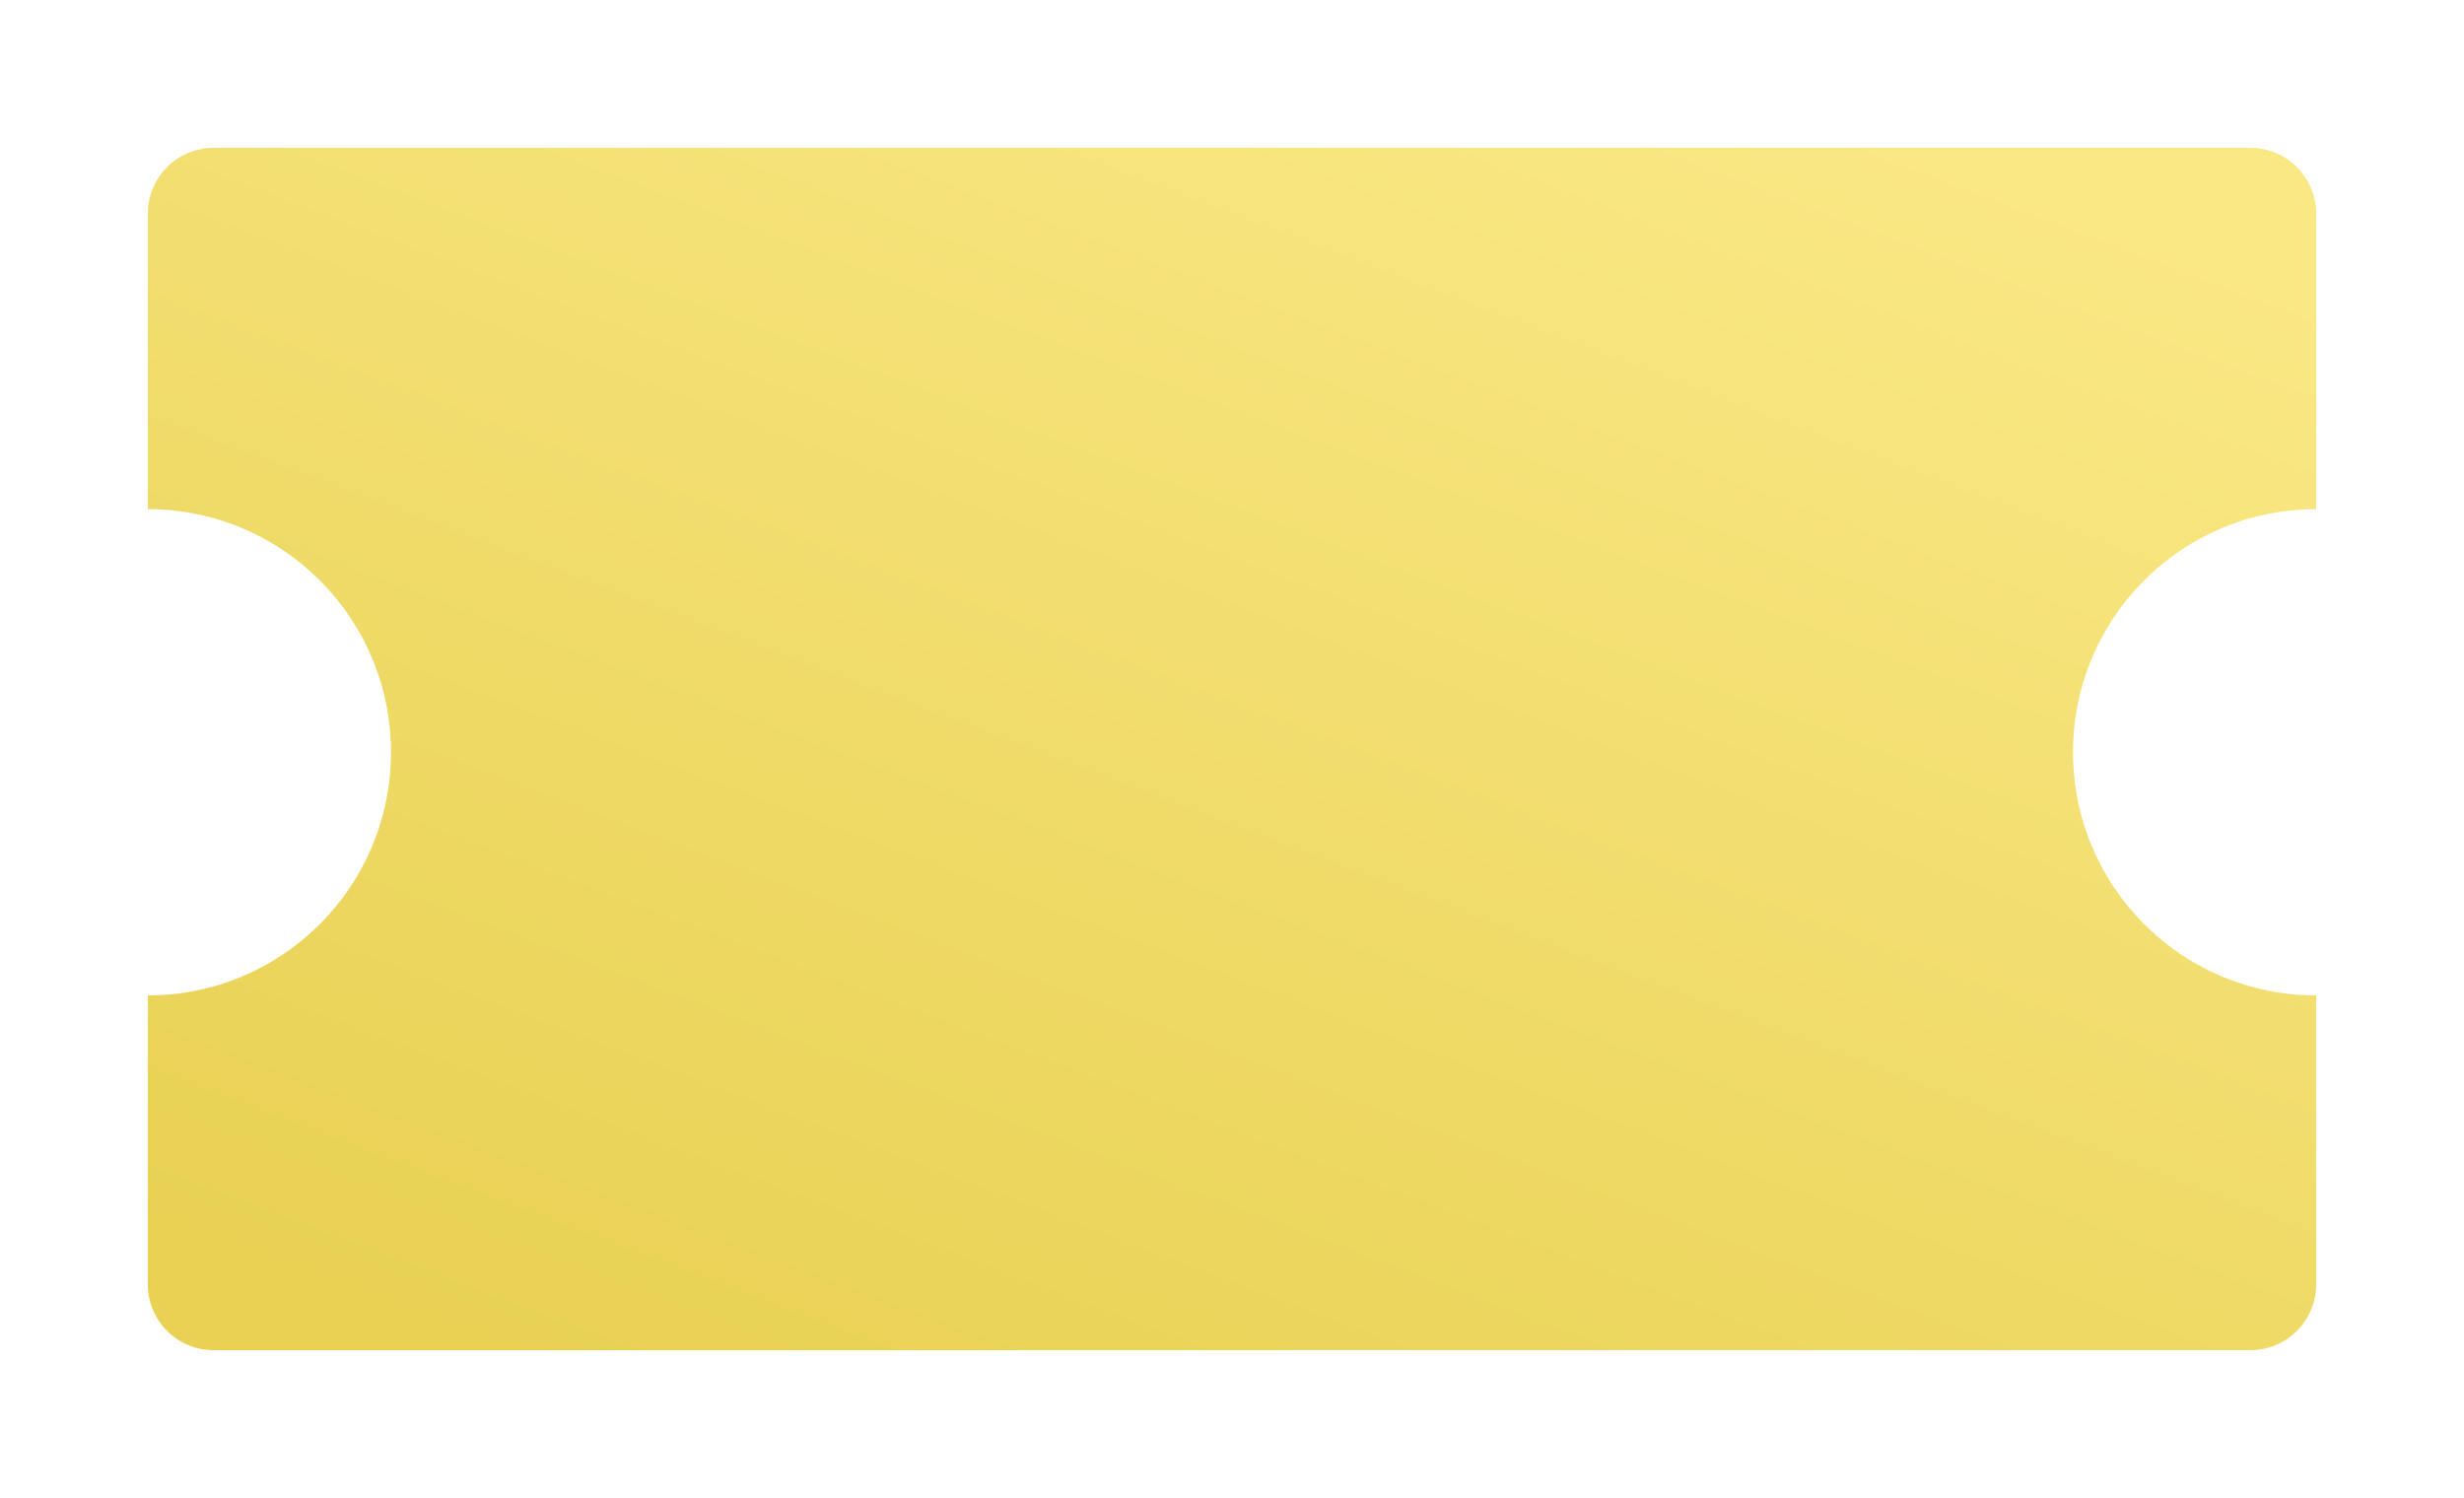 <svg xmlns="http://www.w3.org/2000/svg" xmlns:xlink="http://www.w3.org/1999/xlink" width="375" height="228" viewBox="0 0 375 228">
  <defs>
    <linearGradient id="linear-gradient" x1="0.84" x2="0.16" y2="1" gradientUnits="objectBoundingBox">
      <stop offset="0" stop-color="#fae885"/>
      <stop offset="1" stop-color="#e8d153"/>
    </linearGradient>
    <filter id="Coupon" x="0" y="0" width="375" height="228" filterUnits="userSpaceOnUse">
      <feOffset input="SourceAlpha"/>
      <feGaussianBlur stdDeviation="7.5" result="blur"/>
      <feFlood flood-opacity="0.161"/>
      <feComposite operator="in" in2="blur"/>
      <feComposite in="SourceGraphic"/>
    </filter>
  </defs>
  <g transform="matrix(1, 0, 0, 1, 0, 0)" filter="url(#Coupon)">
    <path id="Coupon-2" data-name="Coupon" d="M-1981-14584h-310a10.01,10.01,0,0,1-10-10v-44h.009a36.748,36.748,0,0,0,14.393-2.907,36.874,36.874,0,0,0,11.76-7.929,36.888,36.888,0,0,0,7.928-11.76A36.766,36.766,0,0,0-2264-14675a36.78,36.78,0,0,0-2.907-14.4,36.853,36.853,0,0,0-7.928-11.76,36.874,36.874,0,0,0-11.76-7.931A36.784,36.784,0,0,0-2301-14712v-45a10.01,10.01,0,0,1,10-10h310a10.01,10.01,0,0,1,10,10v45h-.009a36.756,36.756,0,0,0-14.394,2.906,36.872,36.872,0,0,0-11.761,7.931,36.857,36.857,0,0,0-7.93,11.76A36.776,36.776,0,0,0-2008-14675a36.762,36.762,0,0,0,2.908,14.4,36.879,36.879,0,0,0,7.93,11.76,36.878,36.878,0,0,0,11.761,7.929A36.767,36.767,0,0,0-1971-14638v44A10.01,10.01,0,0,1-1981-14584Z" transform="translate(2323.5 14789.5)" fill="url(#linear-gradient)"/>
  </g>
</svg>
